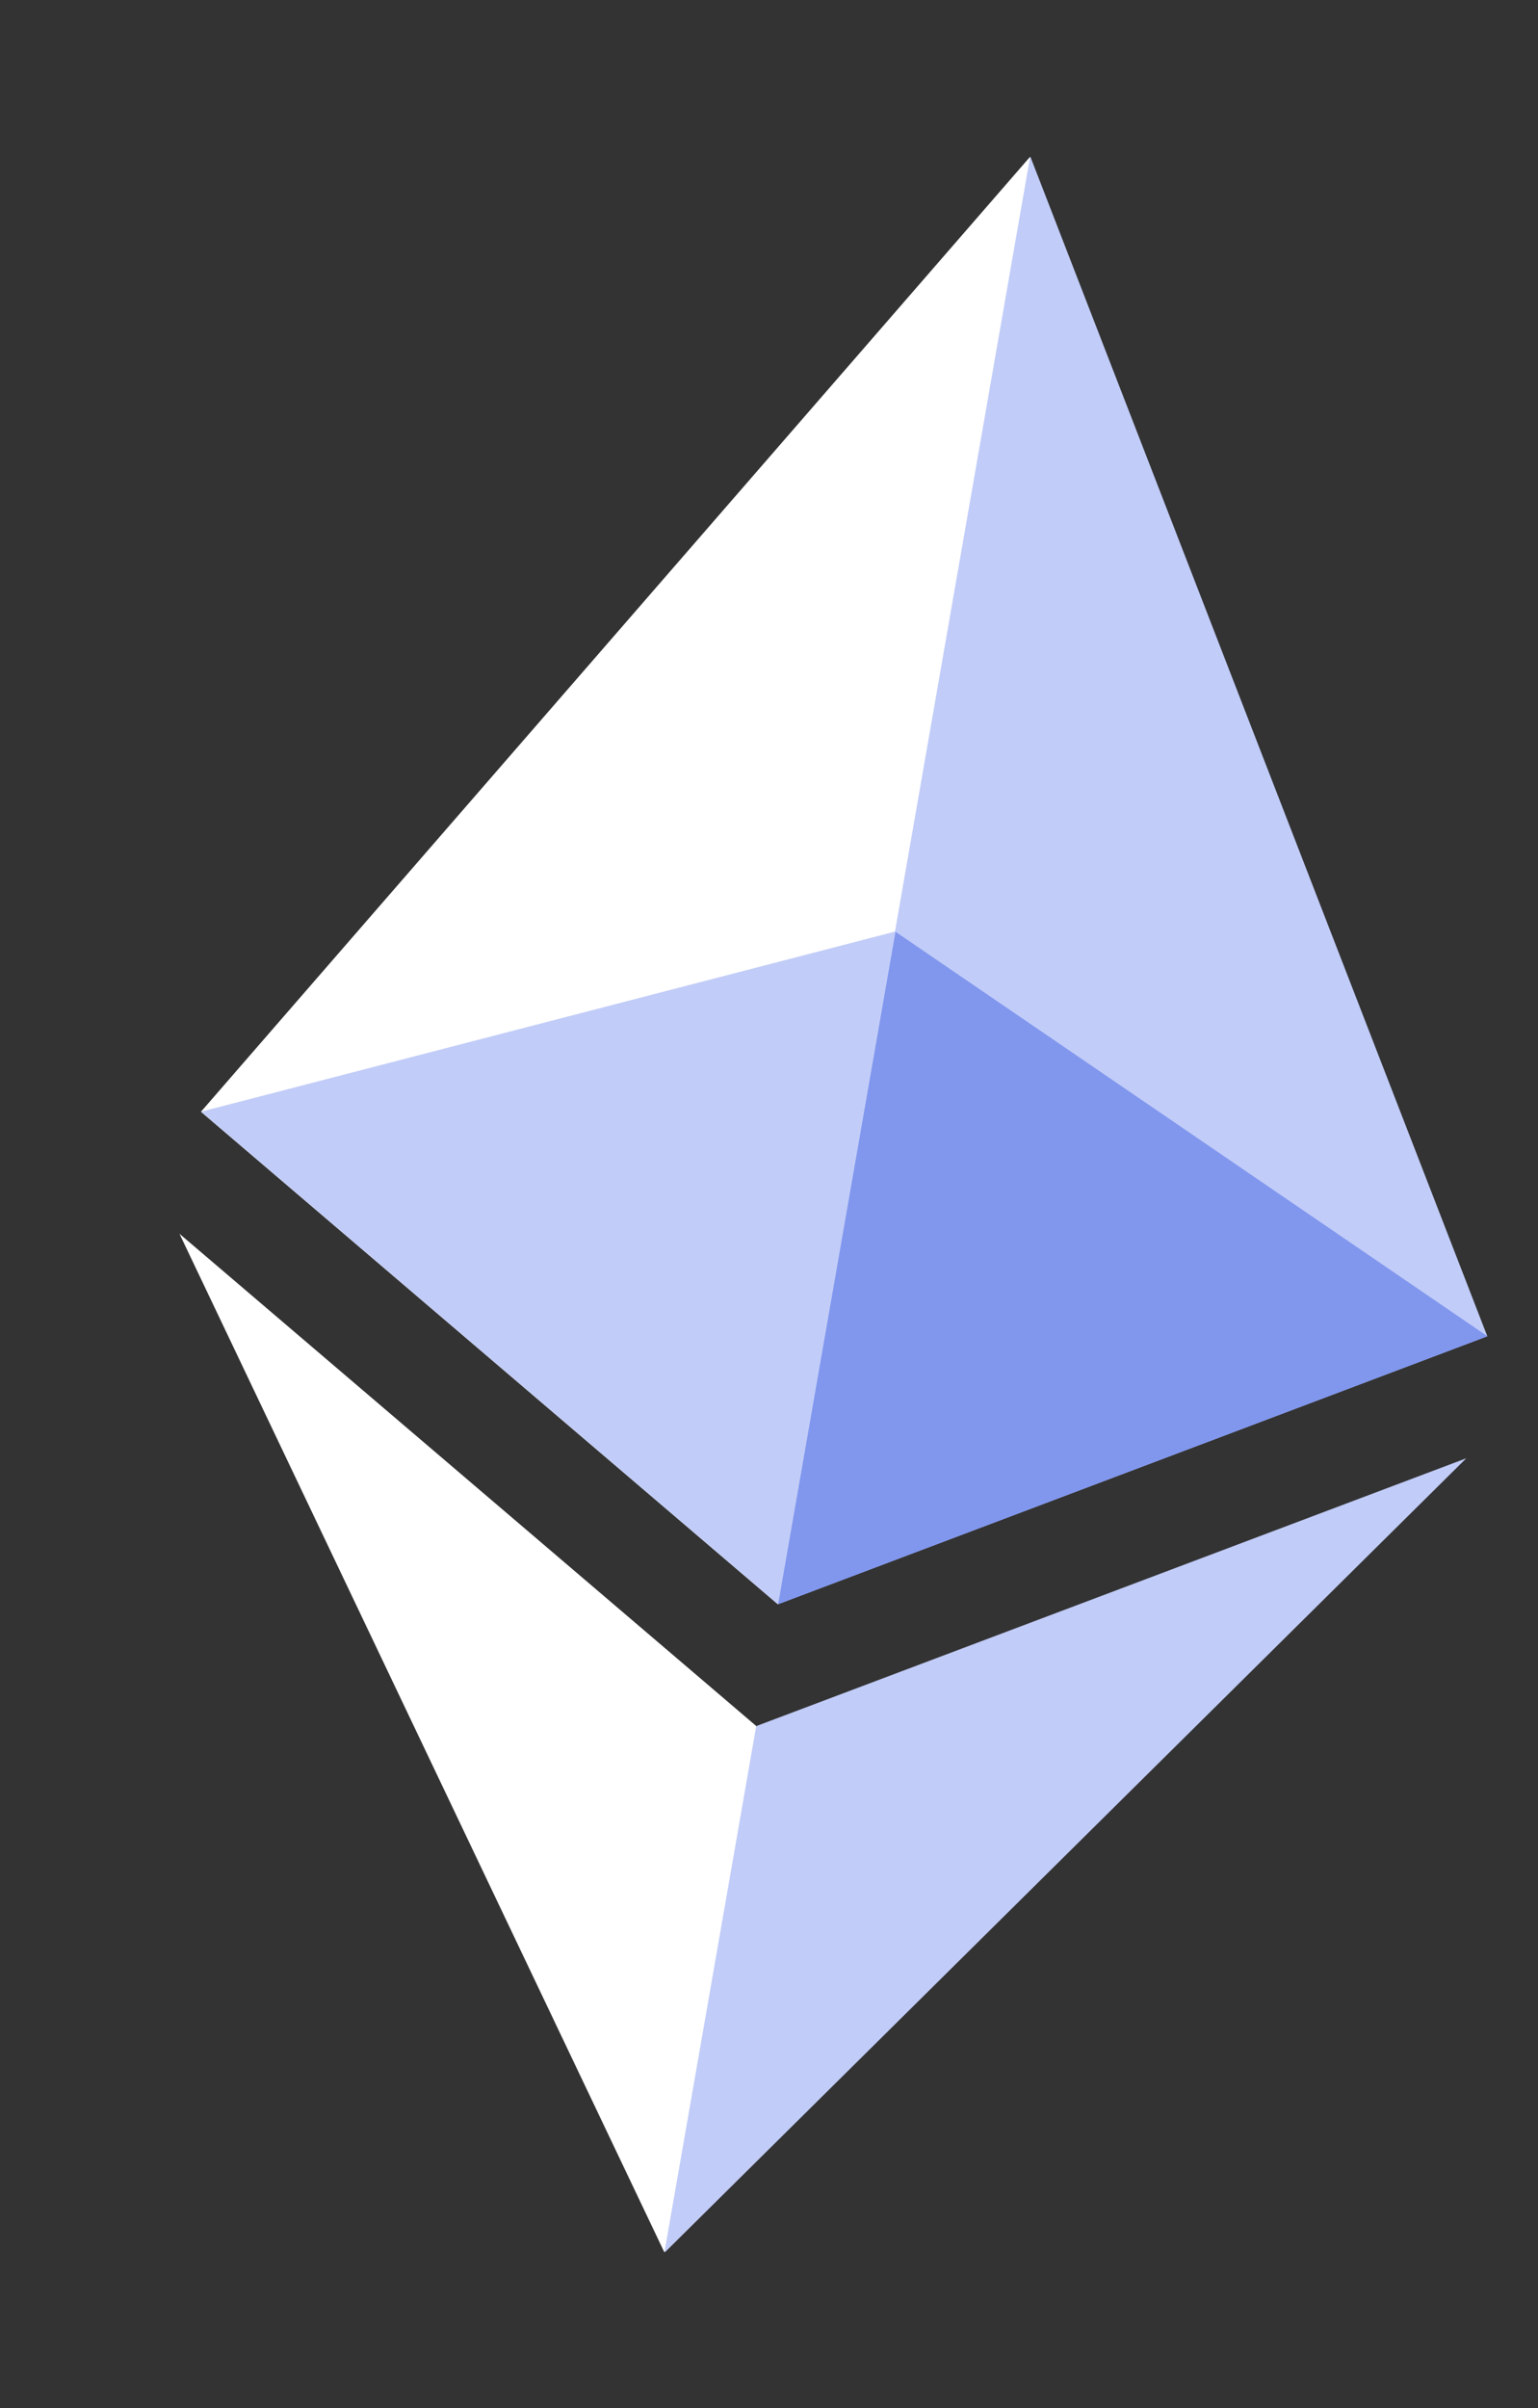 <svg width="23" height="36" viewBox="0 0 23 36" fill="none" xmlns="http://www.w3.org/2000/svg">
<rect x="0" y="0" width="23" height="36" fill="#333333" stroke="none"/>
<g id="Layer x0020 1">
<g id="1421394342400">
<g id="Group">
<path id="Vector" d="M15.409 2.343L15.075 3.021L11.46 23.737L11.634 23.983L22.242 19.977L15.409 2.343Z" fill="#C1CCF8"/>
<path id="Vector_2" d="M15.405 2.343L3.005 16.621L11.63 23.982L13.384 13.928L15.405 2.343Z" fill="white"/>
<path id="Vector_3" d="M11.315 25.803L11.171 25.927L9.884 33.306L9.942 33.673L21.928 21.801L11.315 25.803Z" fill="#C1CCF8"/>
<path id="Vector_4" d="M9.936 33.674L11.309 25.804L2.684 18.445L9.936 33.674Z" fill="white"/>
<path id="Vector_5" d="M11.636 23.984L22.244 19.977L13.391 13.929L11.636 23.984Z" fill="#8197EE"/>
<path id="Vector_6" d="M3.007 16.62L11.632 23.982L13.386 13.927L3.007 16.62Z" fill="#C1CCF8"/>
</g>
</g>
</g>
</svg>
